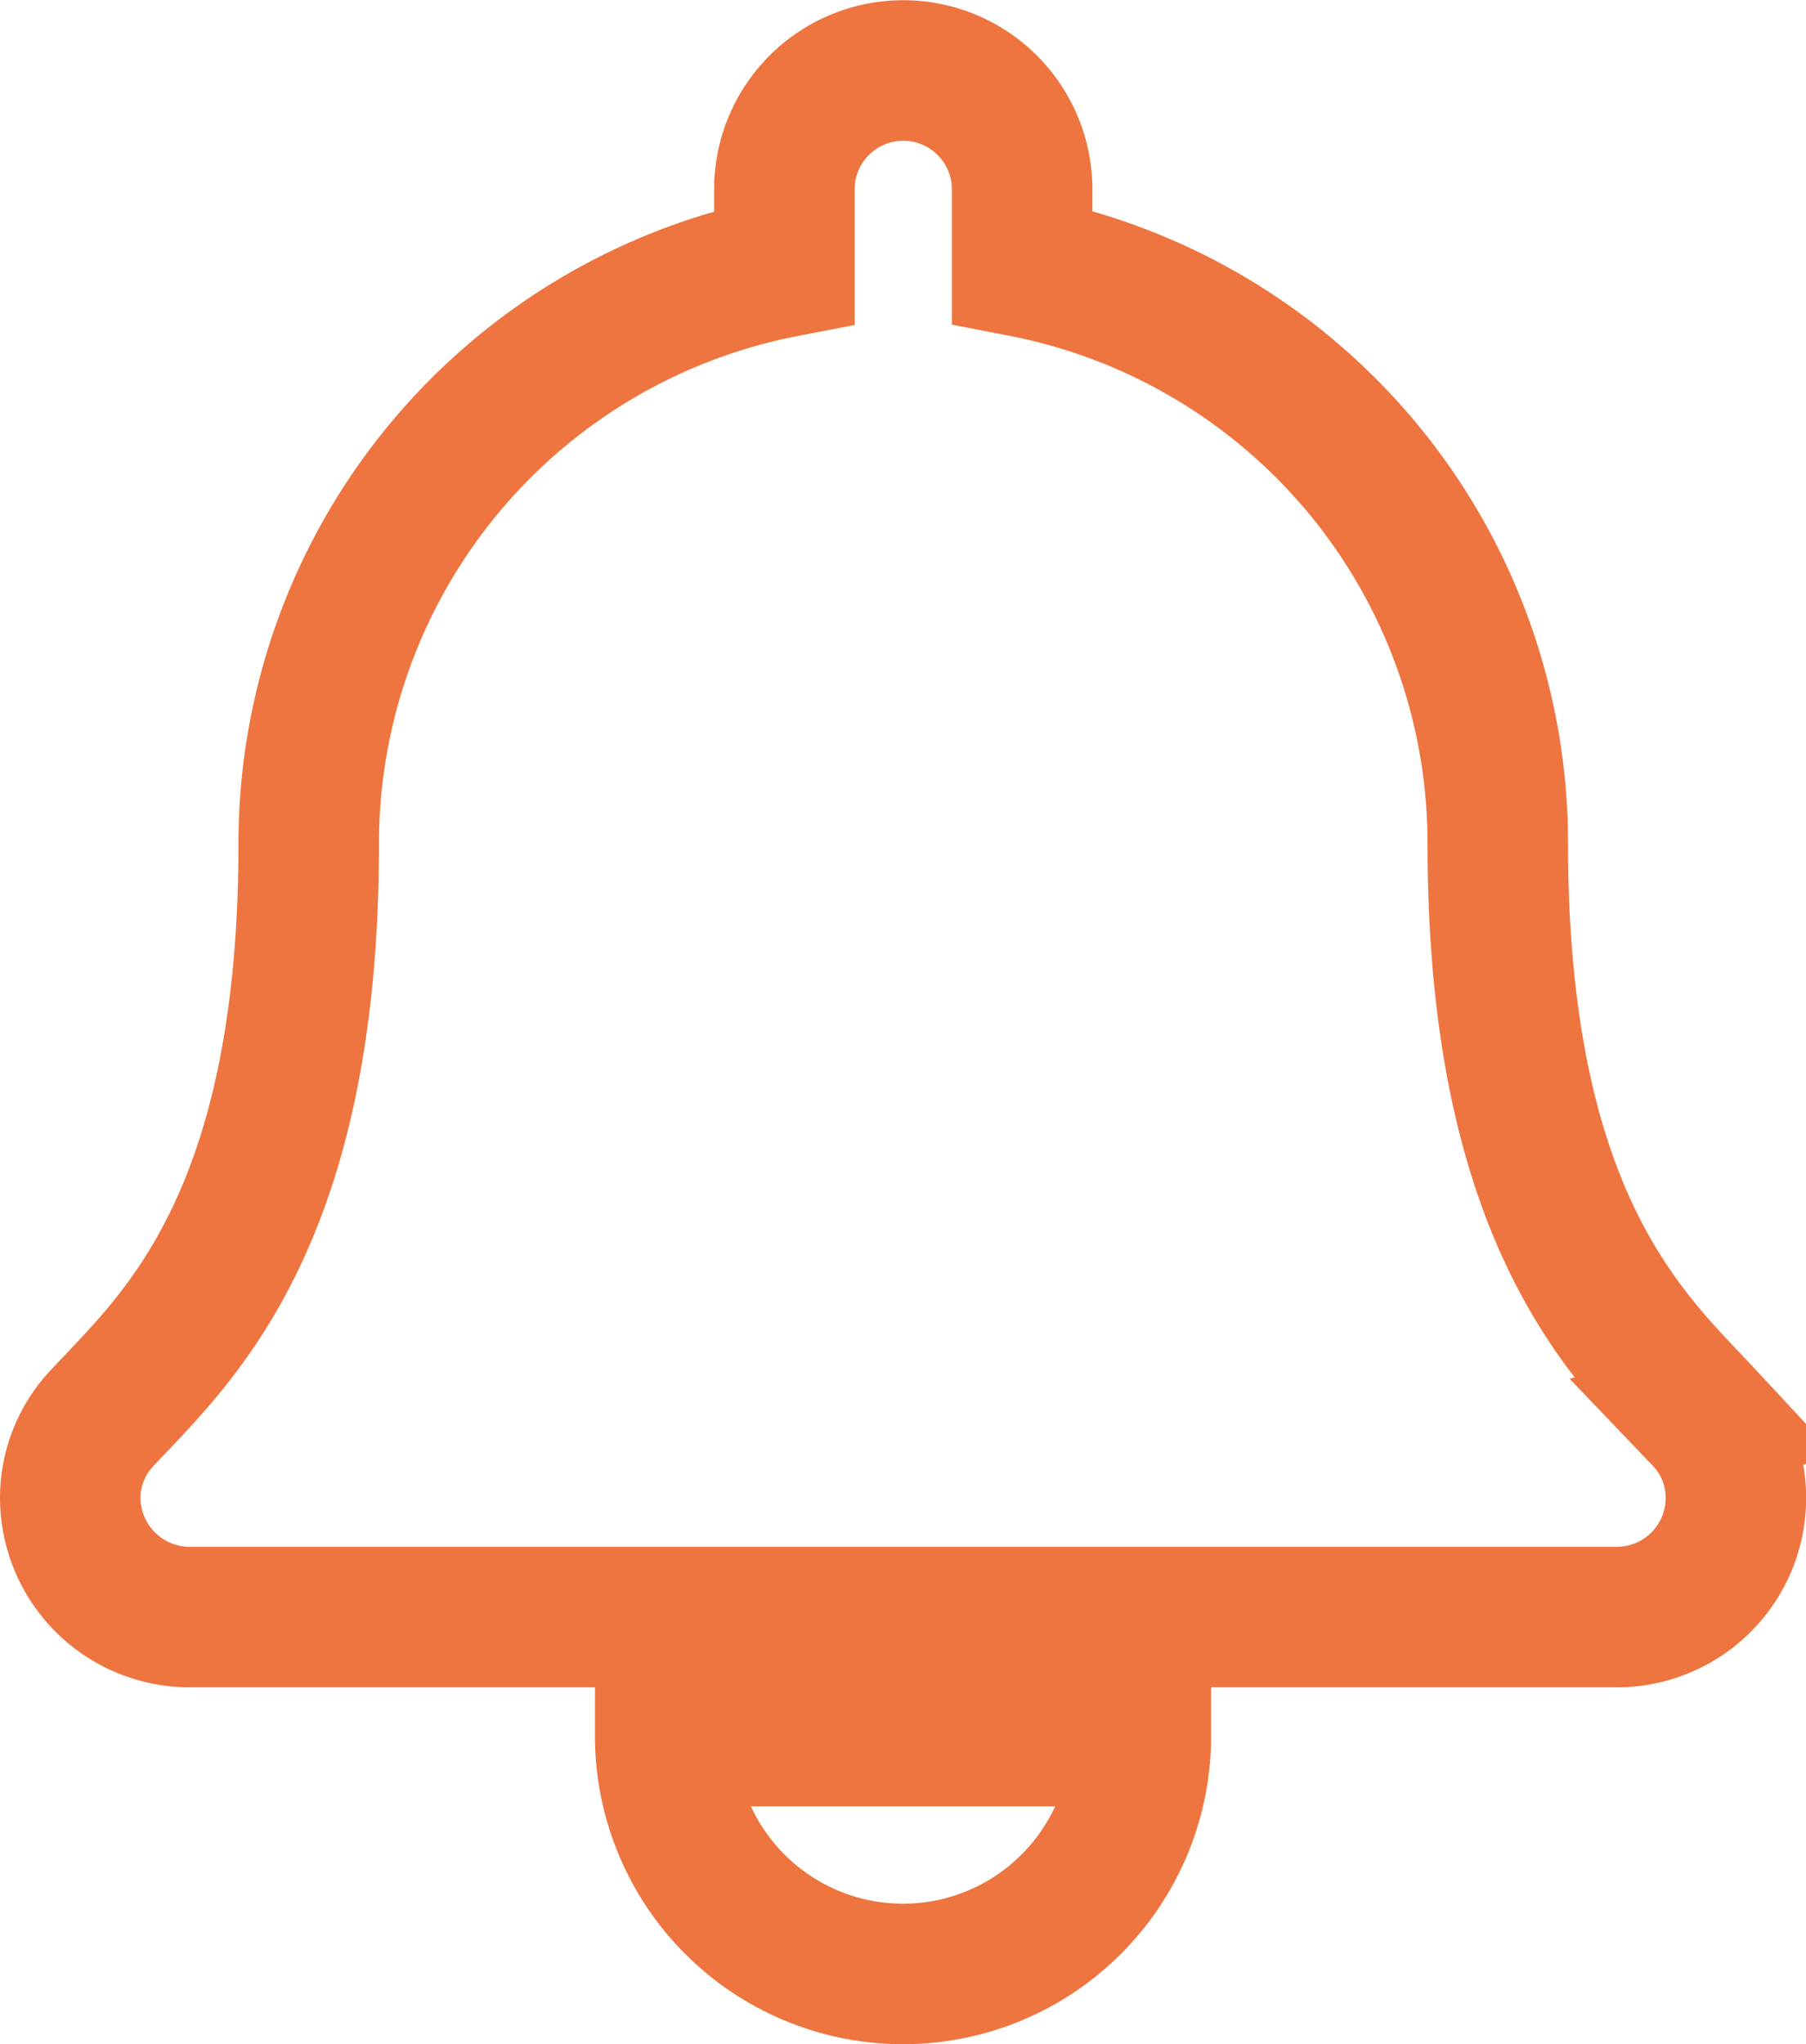 <svg xmlns="http://www.w3.org/2000/svg" width="25.705" height="29.091" viewBox="0 0 25.705 29.091">
  <path id="Icon_awesome-bell" data-name="Icon awesome-bell" d="M11.853,27.091a3.386,3.386,0,0,0,3.385-3.386H8.468A3.386,3.386,0,0,0,11.853,27.091Zm11.4-7.922c-1.022-1.1-2.935-2.751-2.935-8.164a8.356,8.356,0,0,0-6.77-8.21v-1.1a1.692,1.692,0,1,0-3.384,0V2.8a8.356,8.356,0,0,0-6.77,8.21c0,5.413-1.913,7.065-2.935,8.164A1.653,1.653,0,0,0,0,20.319a1.7,1.7,0,0,0,1.7,1.693H22.007a1.694,1.694,0,0,0,1.7-1.693A1.652,1.652,0,0,0,23.249,19.17Z" transform="translate(1 1)" fill="none" stroke="#ee7540" stroke-width="2"/>
</svg>
